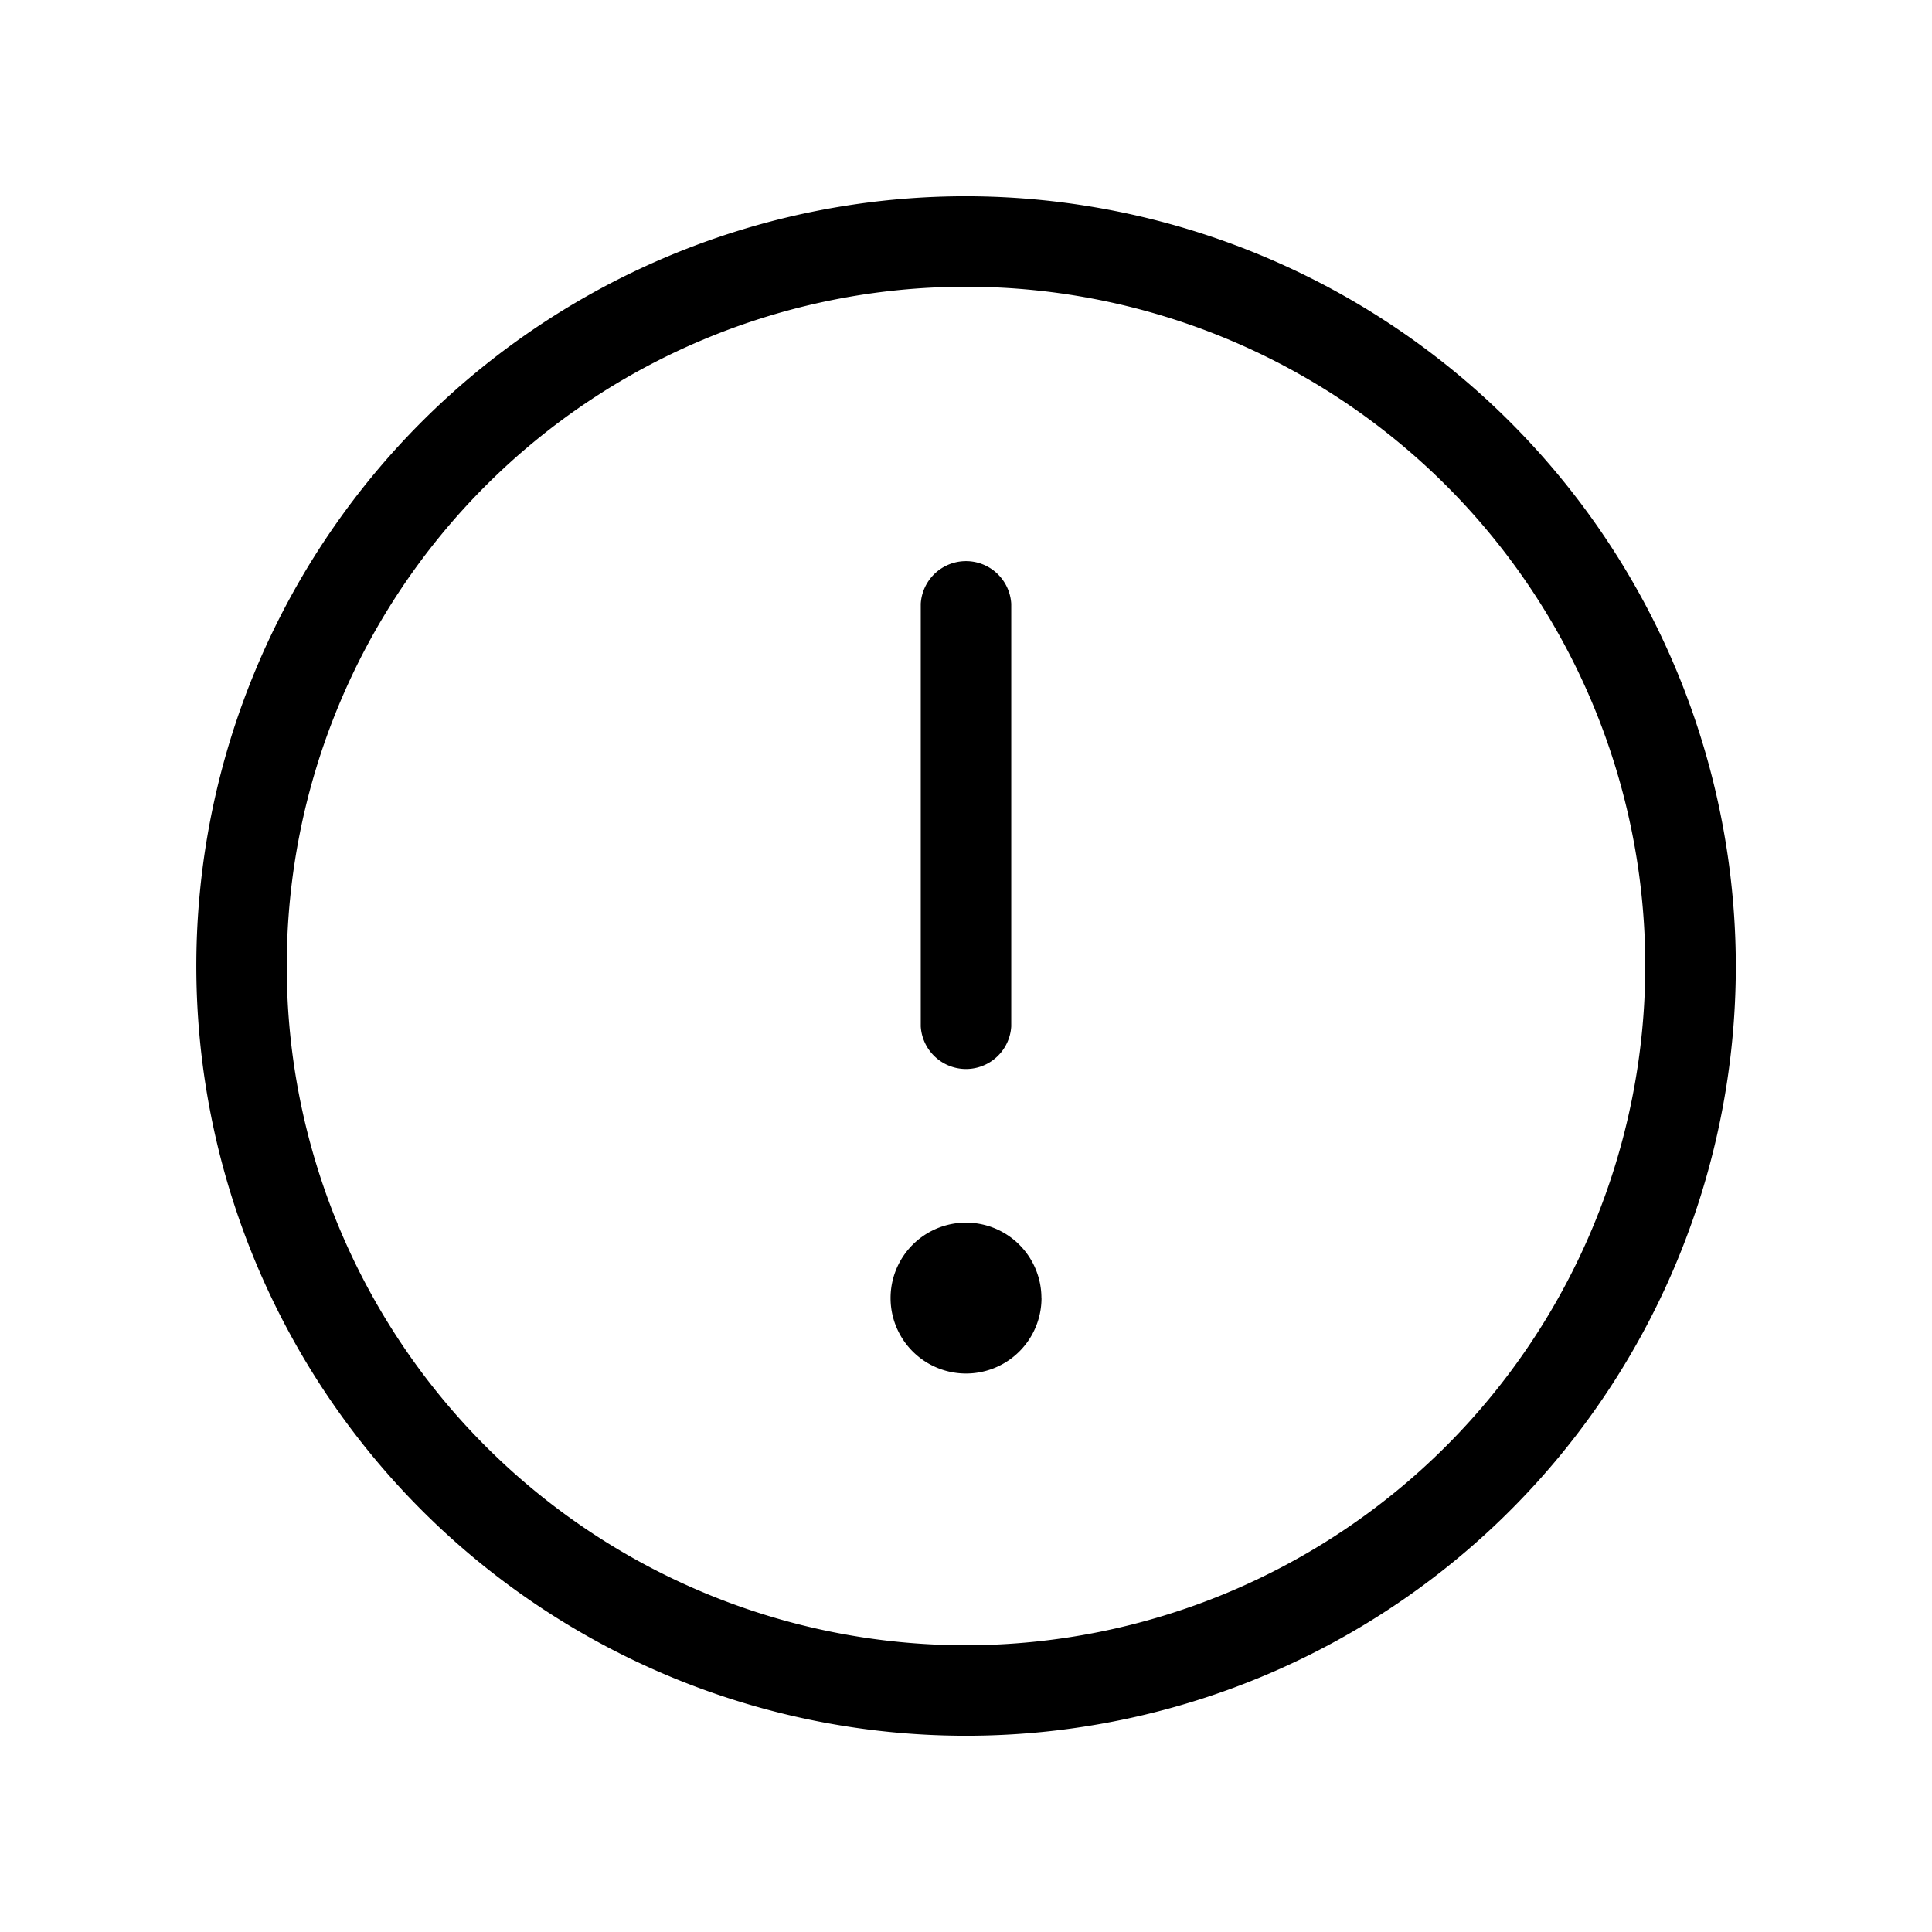 <svg width="24" height="24" viewBox="0 0 24 24" fill="currentColor" xmlns="http://www.w3.org/2000/svg"><path d="M12 2.438A9.562 9.562 0 1 0 21.563 12 9.574 9.574 0 0 0 12 2.438m0 18A8.438 8.438 0 1 1 20.438 12 8.447 8.447 0 0 1 12 20.438m-.562-7.688V7.5a.563.563 0 0 1 1.124 0v5.25a.563.563 0 0 1-1.124 0m1.5 3.375a.937.937 0 1 1-1.875 0 .937.937 0 0 1 1.874 0"/></svg>

